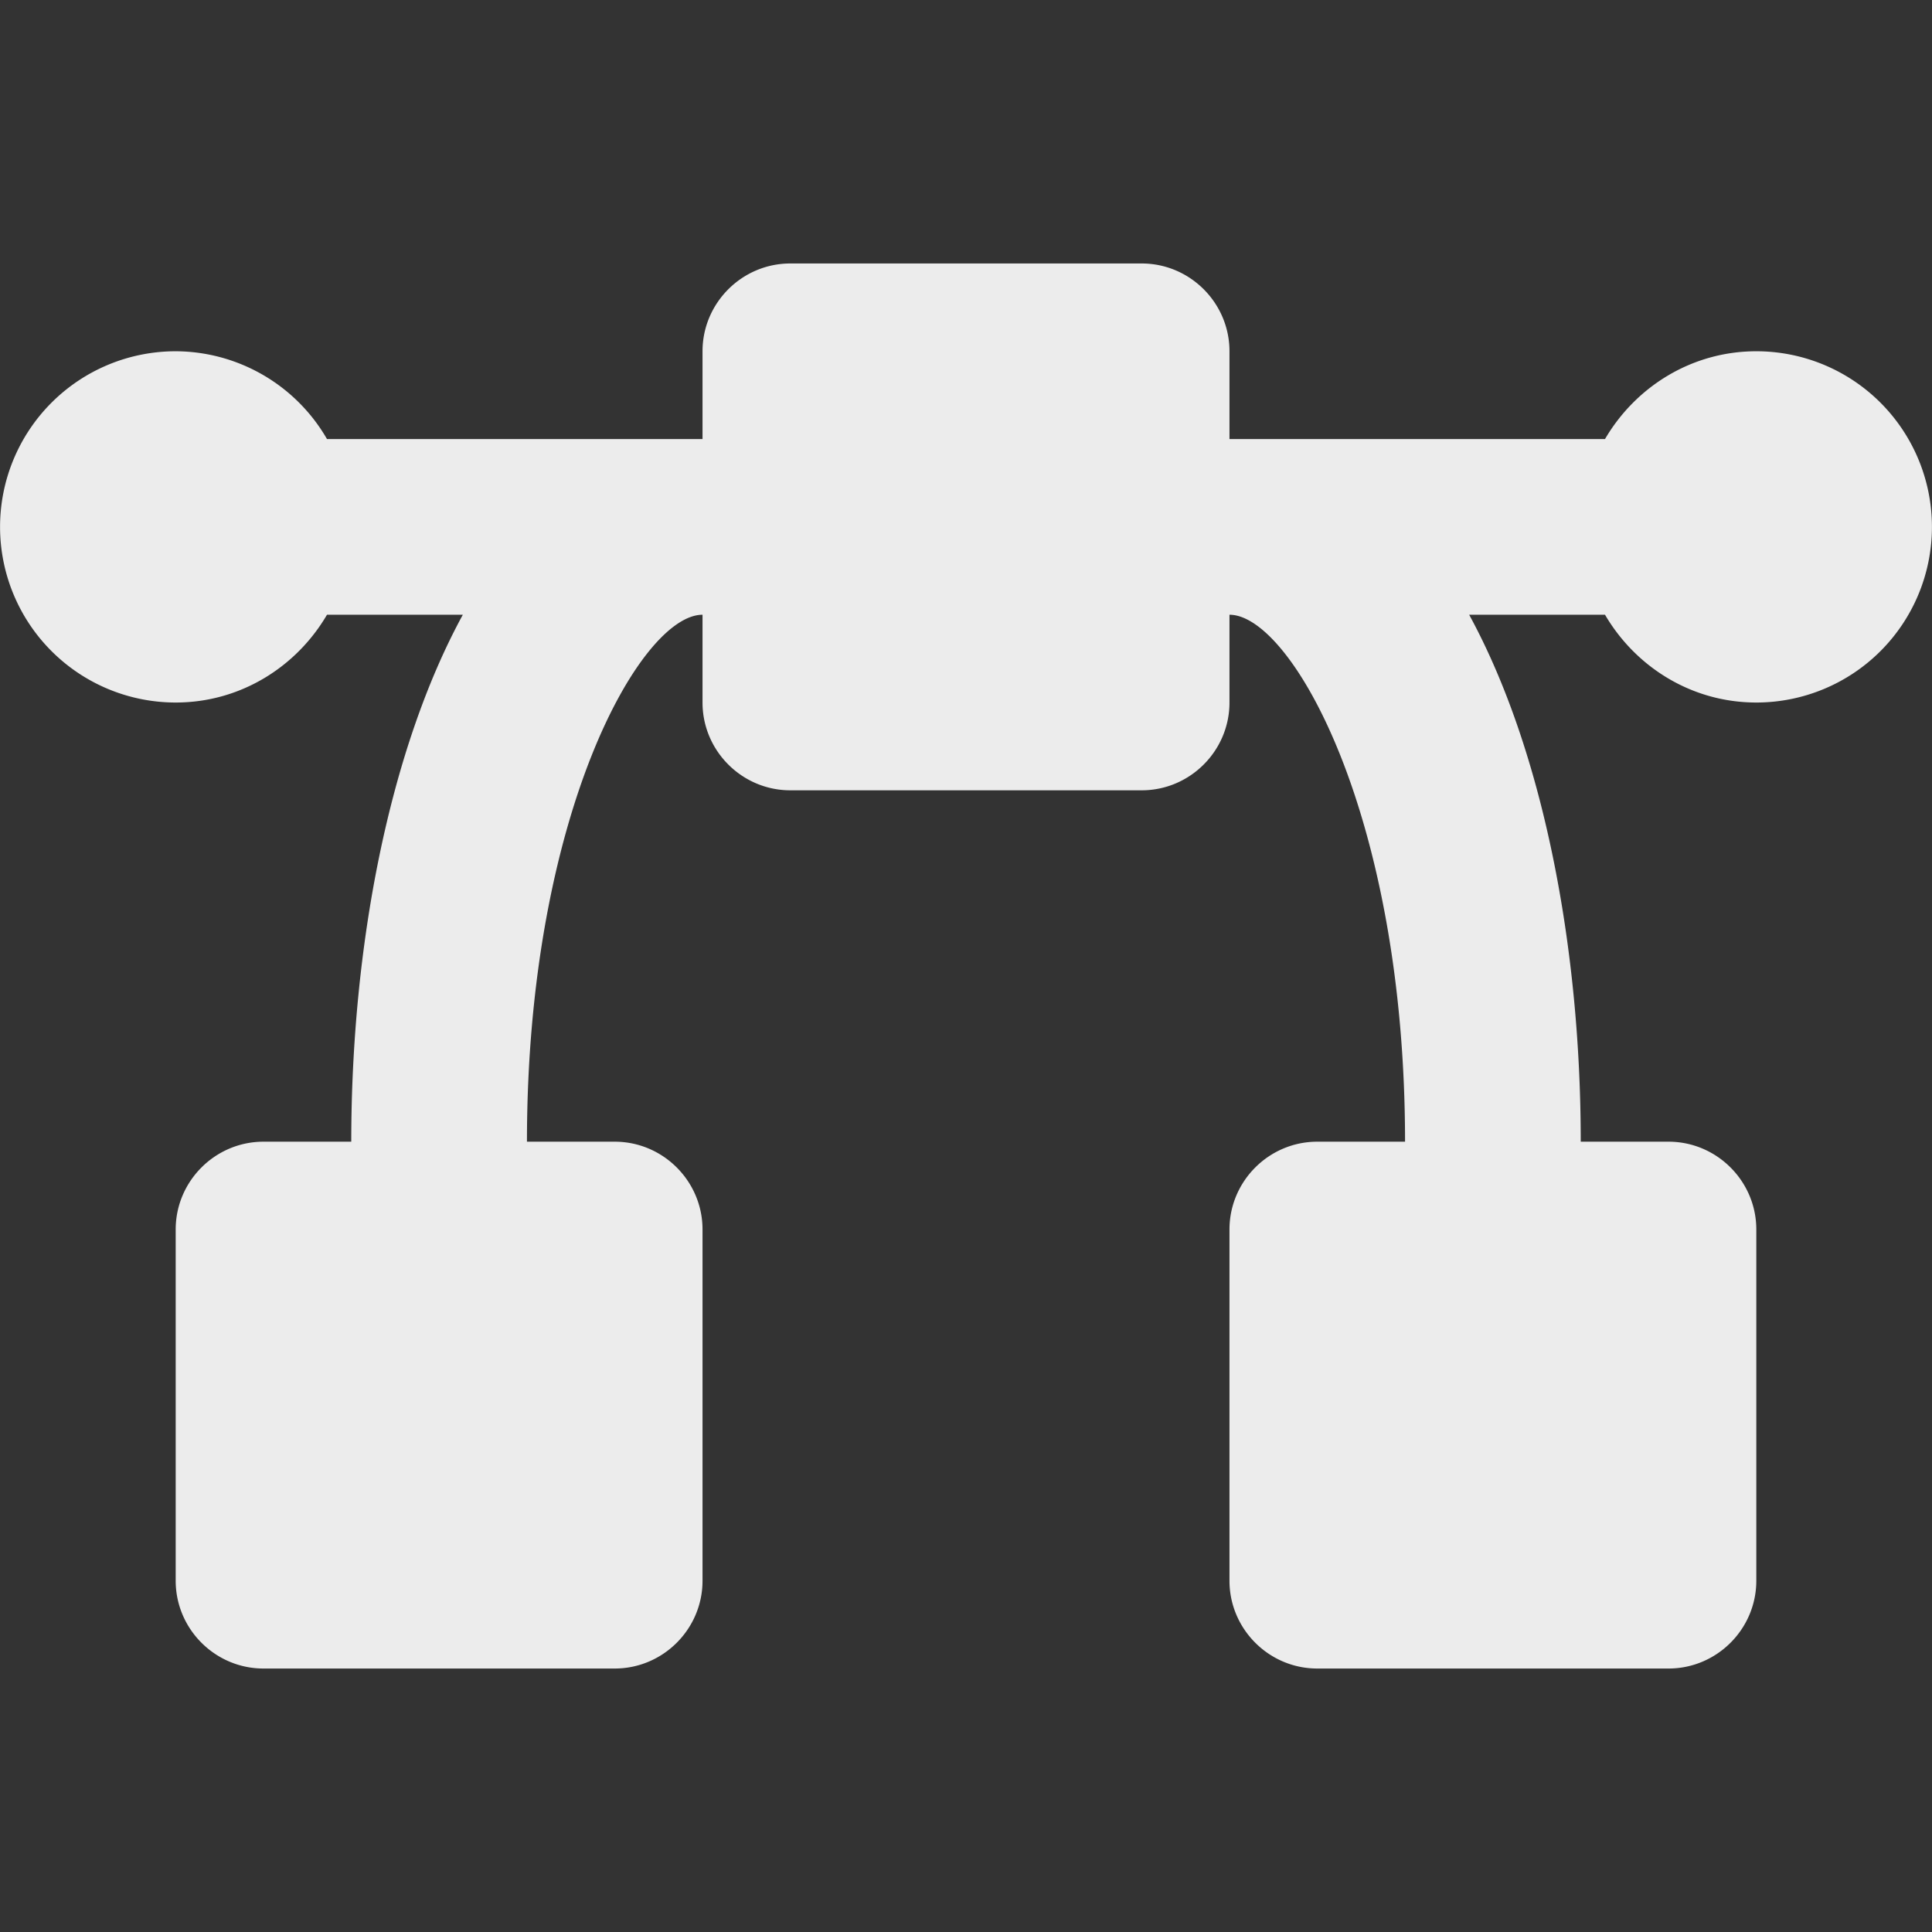 <svg width="16" height="16">
  <rect width="100%" height="100%" fill="#333333" stroke="none"/>
  <defs>
    <linearGradient id="appimagekit-gravit-designer_svg__arrongin" x1="0%" x2="0%" y1="0%" y2="100%">
      <stop offset="0%" stop-color="#dd9b44"/>
      <stop offset="100%" stop-color="#ad6c16"/>
    </linearGradient>
    <linearGradient id="appimagekit-gravit-designer_svg__aurora" x1="0%" x2="0%" y1="0%" y2="100%">
      <stop offset="0%" stop-color="#09d4df"/>
      <stop offset="100%" stop-color="#9269f4"/>
    </linearGradient>
    <linearGradient id="appimagekit-gravit-designer_svg__cyberneon" x1="0%" x2="0%" y1="0%" y2="100%">
      <stop offset="0" stop-color="#0abdc6"/>
      <stop offset="1" stop-color="#ea00d9"/>
    </linearGradient>
    <linearGradient id="appimagekit-gravit-designer_svg__fitdance" x1="0%" x2="0%" y1="0%" y2="100%">
      <stop offset="0%" stop-color="#1ad6ab"/>
      <stop offset="100%" stop-color="#329db6"/>
    </linearGradient>
    <linearGradient id="appimagekit-gravit-designer_svg__oomox" x1="0%" x2="0%" y1="0%" y2="100%">
      <stop offset="0%" stop-color="#efefe7"/>
      <stop offset="100%" stop-color="#8f8f8b"/>
    </linearGradient>
    <linearGradient id="appimagekit-gravit-designer_svg__rainblue" x1="0%" x2="0%" y1="0%" y2="100%">
      <stop offset="0%" stop-color="#00f260"/>
      <stop offset="100%" stop-color="#0575e6"/>
    </linearGradient>
    <linearGradient id="appimagekit-gravit-designer_svg__sunrise" x1="0%" x2="0%" y1="0%" y2="100%">
      <stop offset="0%" stop-color="#ff8501"/>
      <stop offset="100%" stop-color="#ffcb01"/>
    </linearGradient>
    <linearGradient id="appimagekit-gravit-designer_svg__telinkrin" x1="0%" x2="0%" y1="0%" y2="100%">
      <stop offset="0%" stop-color="#b2ced6"/>
      <stop offset="100%" stop-color="#6da5b7"/>
    </linearGradient>
    <linearGradient id="appimagekit-gravit-designer_svg__60spsycho" x1="0%" x2="0%" y1="0%" y2="100%">
      <stop offset="0%" stop-color="#df5940"/>
      <stop offset="25%" stop-color="#d8d15f"/>
      <stop offset="50%" stop-color="#e9882a"/>
      <stop offset="100%" stop-color="#279362"/>
    </linearGradient>
    <linearGradient id="appimagekit-gravit-designer_svg__90ssummer" x1="0%" x2="0%" y1="0%" y2="100%">
      <stop offset="0%" stop-color="#f618c7"/>
      <stop offset="20%" stop-color="#94ffab"/>
      <stop offset="50%" stop-color="#fbfd54"/>
      <stop offset="100%" stop-color="#0f83ae"/>
    </linearGradient>
    <style id="current-color-scheme" type="text/css">
      .appimagekit-gravit-designer_svg__ColorScheme-Highlight{color:#5294e2}
    </style>
  </defs>
  <path fill="currentColor" d="M14.545 2.909c-.536 0-1 .295-1.253.727h-3.11v-.727c0-.4-.327-.727-.727-.727h-2.91c-.4 0-.727.327-.727.727v.727h-3.11a1.453 1.453 0 0 0-1.253-.727 1.454 1.454 0 1 0 0 2.909c.536 0 1-.295 1.253-.727h1.125c-.611 1.12-.924 2.747-.924 4.364h-.727c-.4 0-.727.327-.727.727v2.909c0 .4.327.727.727.727h2.909c.4 0 .727-.327.727-.727v-2.909c0-.4-.327-.727-.727-.727h-.727c0-2.708.943-4.364 1.454-4.364v.727c0 .4.327.727.727.727h2.91c.4 0 .727-.327.727-.727v-.727c.511 0 1.454 1.656 1.454 4.364h-.727c-.4 0-.727.327-.727.727v2.909c0 .4.327.727.727.727h2.909c.4 0 .727-.327.727-.727v-2.909c0-.4-.327-.727-.727-.727h-.727c0-1.617-.313-3.244-.924-4.364h1.125c.253.432.717.727 1.253.727a1.454 1.454 0 1 0 0-2.909Z" color="#ececec"/>
</svg>
